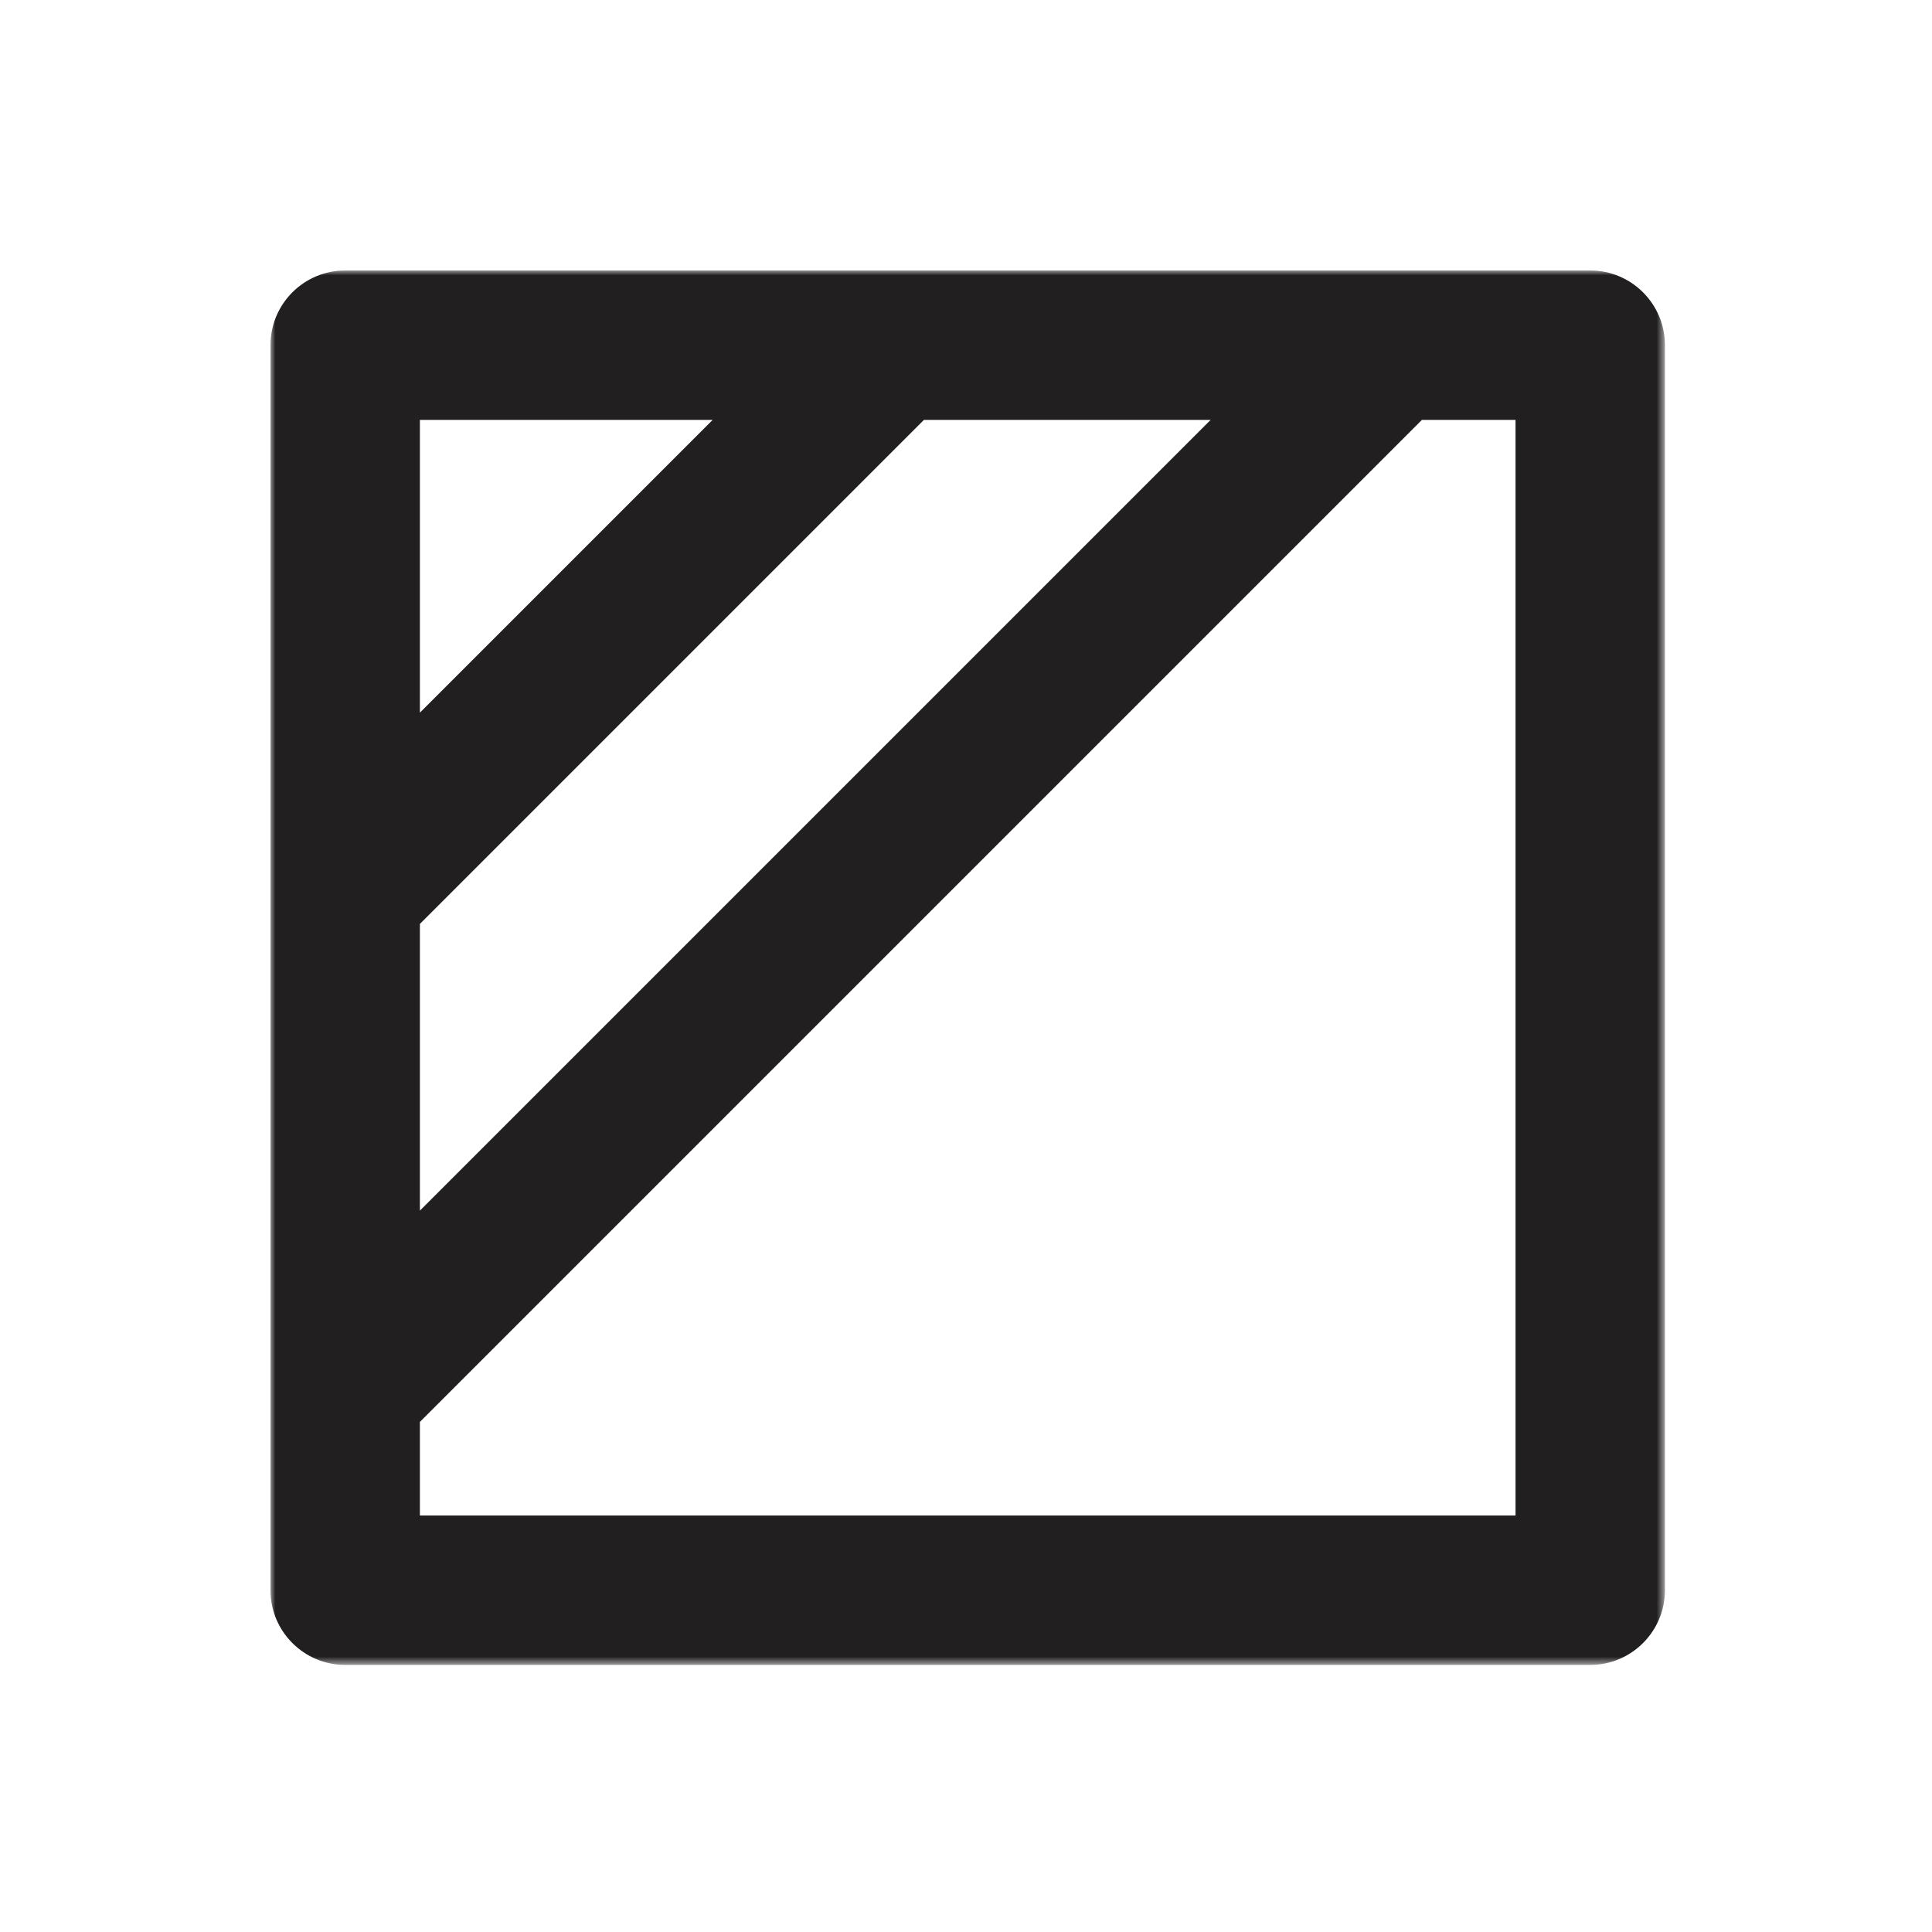 <?xml version="1.0" encoding="UTF-8"?>
<svg width="200px" height="200px" viewBox="0 0 200 200" version="1.1" xmlns="http://www.w3.org/2000/svg" xmlns:xlink="http://www.w3.org/1999/xlink">
    <!-- Generator: Sketch 44.1 (41455) - http://www.bohemiancoding.com/sketch -->
    <title>Drying12</title>
    <desc>Created with Sketch.</desc>
    <defs>
        <polygon id="path-1" points="0 144.352 144.351 144.352 144.351 0 0 0"></polygon>
    </defs>
    <g id="Drying" stroke="none" stroke-width="1" fill="none" fill-rule="evenodd">
        <g id="Drying12">
            <g id="Page-1" transform="translate(28, 28)">
                <mask id="mask-2" fill="white">
                    <use xlink:href="#path-1"></use>
                </mask>
                <g id="Clip-2"></g>
                <path d="M128.886,128.886 L15.467,128.886 L15.467,119.198 L119.2,15.465 L128.886,15.465 L128.886,128.886 Z M15.467,67.645 L67.646,15.465 L97.327,15.465 L15.467,97.325 L15.467,67.645 Z M15.467,15.465 L45.774,15.465 L15.467,45.773 L15.467,15.465 Z M136.619,-0.001 L7.734,-0.001 C3.462,-0.001 -0,3.461 -0,7.733 L-0,136.618 C-0,140.889 3.462,144.352 7.734,144.352 L136.619,144.352 C140.89,144.352 144.352,140.889 144.352,136.618 L144.352,7.733 C144.352,3.461 140.89,-0.001 136.619,-0.001 L136.619,-0.001 Z" id="Fill-1" fill="#221F20" mask="url(#mask-2)"></path>
            </g>
        </g>
    </g>
</svg>